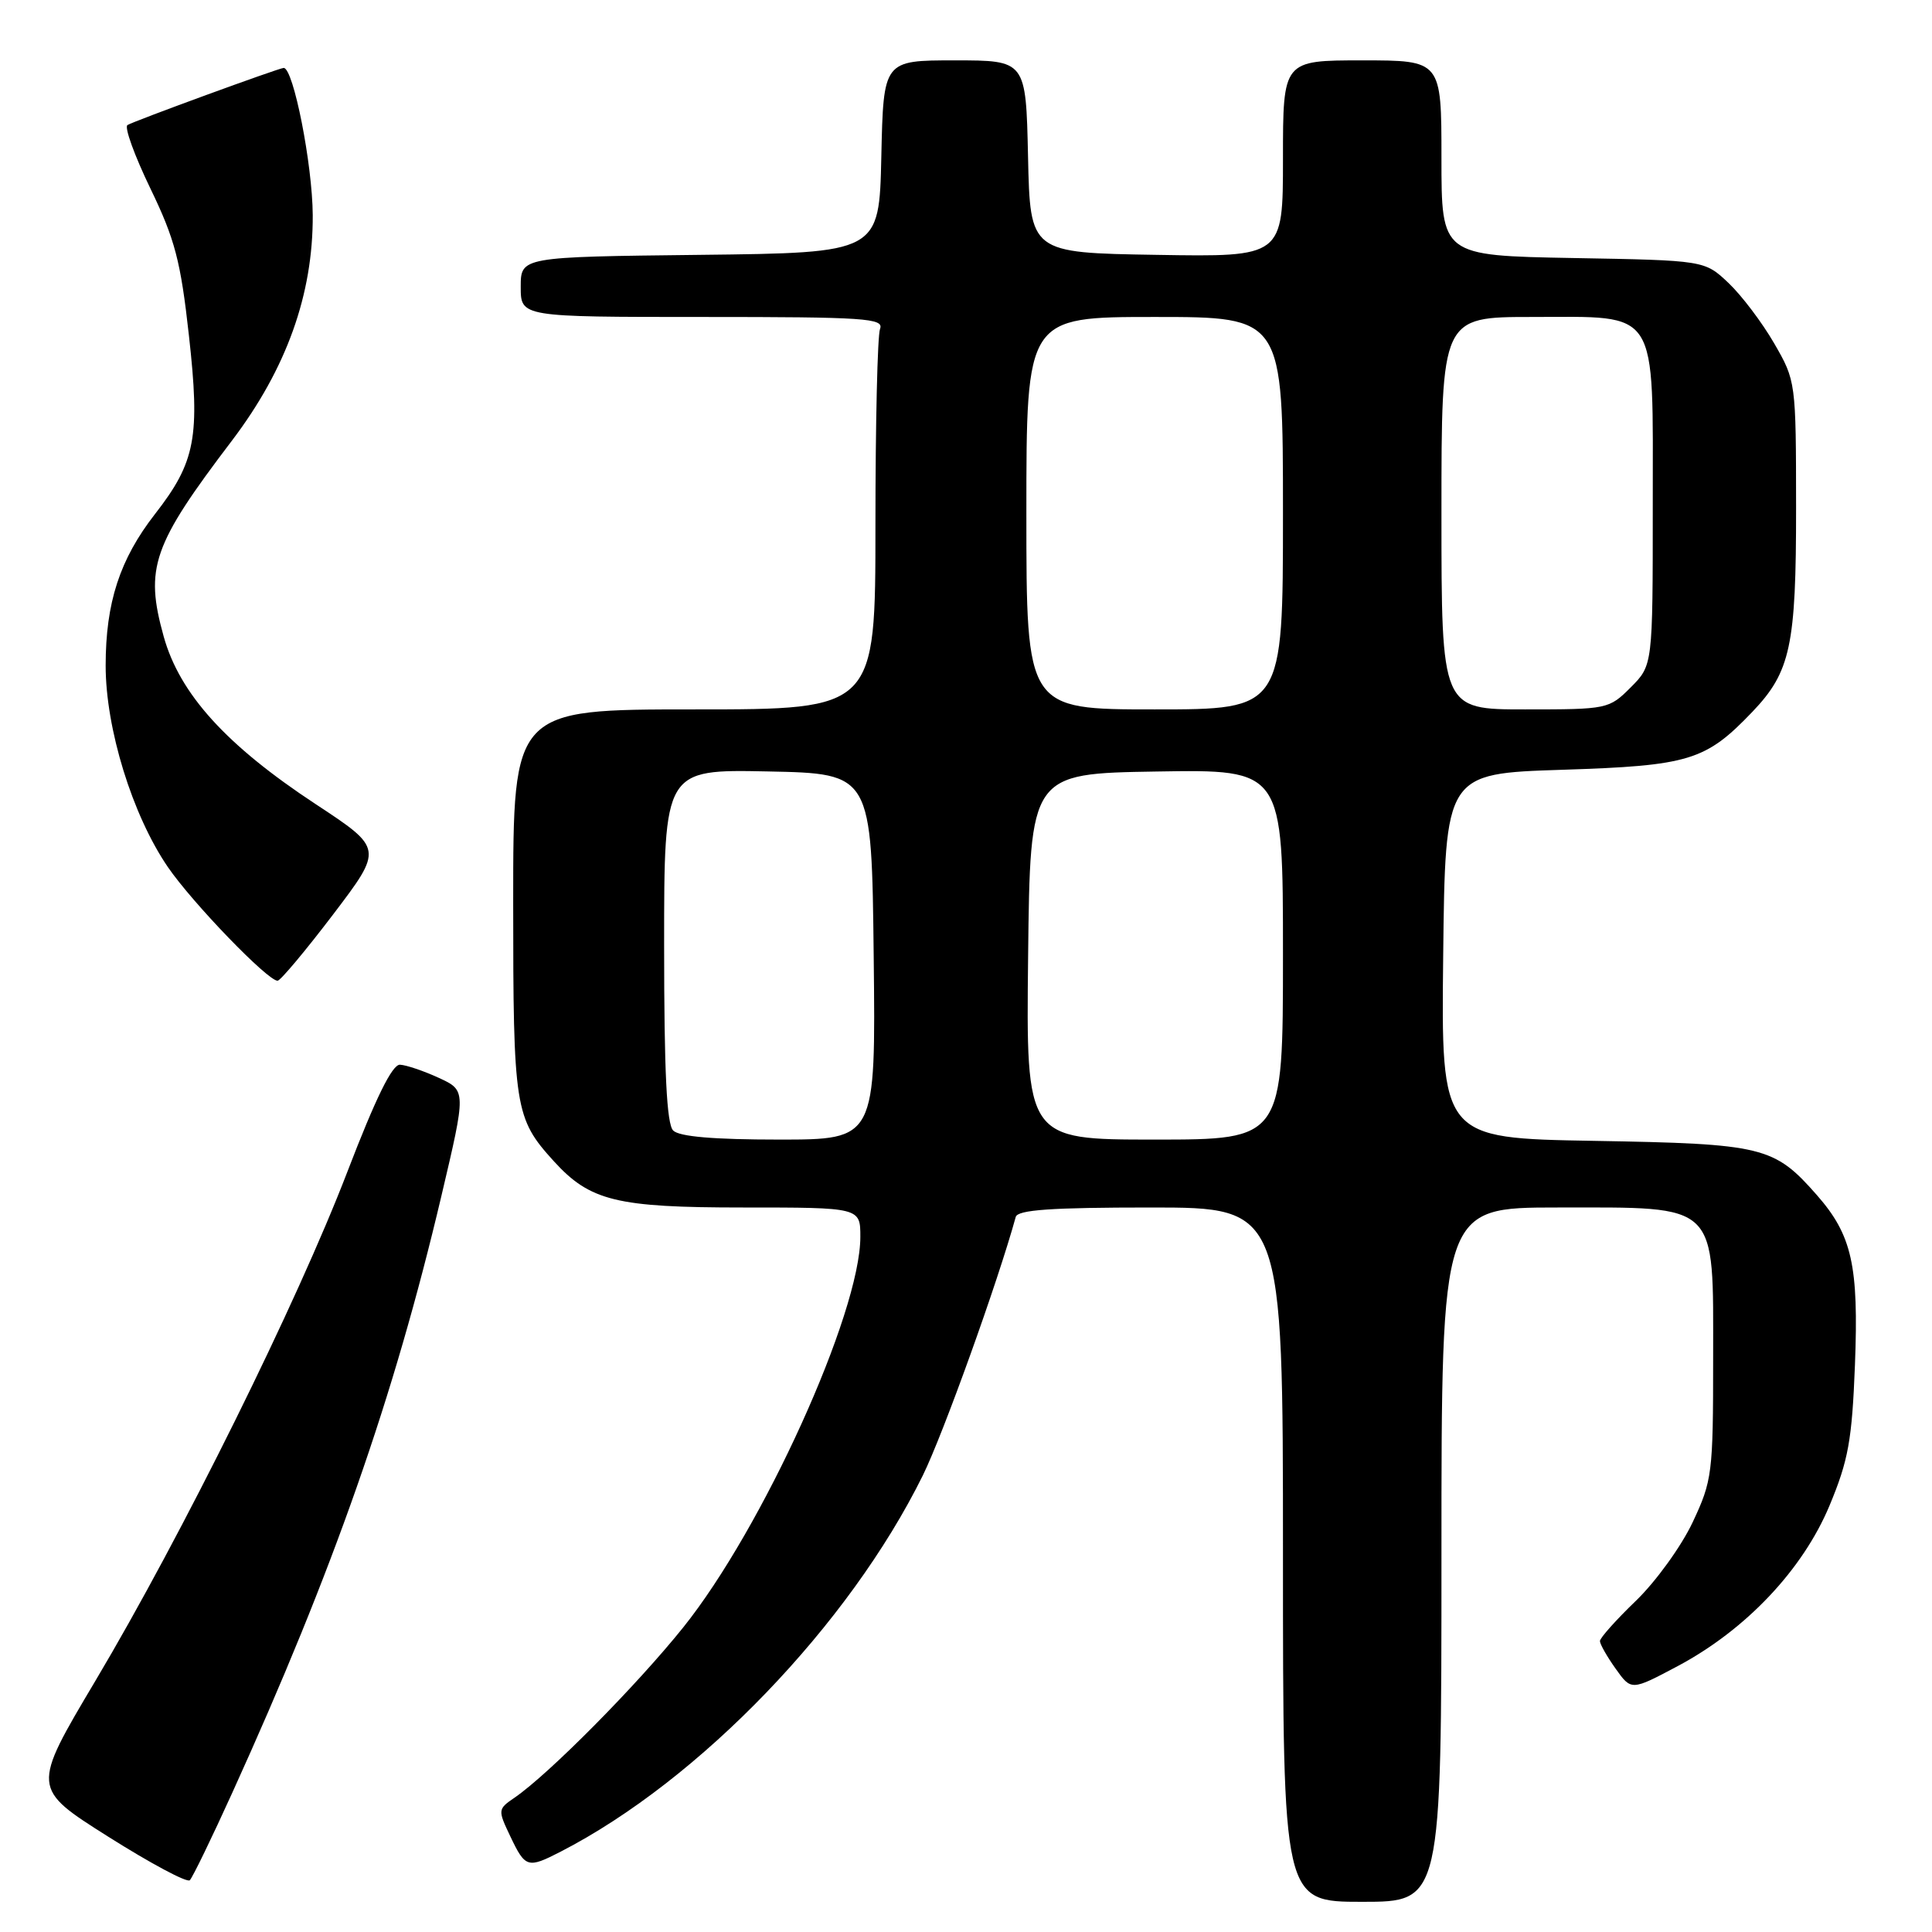 <?xml version="1.0" encoding="UTF-8" standalone="no"?>
<!DOCTYPE svg PUBLIC "-//W3C//DTD SVG 1.1//EN" "http://www.w3.org/Graphics/SVG/1.1/DTD/svg11.dtd" >
<svg xmlns="http://www.w3.org/2000/svg" xmlns:xlink="http://www.w3.org/1999/xlink" version="1.1" viewBox="0 0 256 256">
 <g >
 <path fill="currentColor"
d=" M 191.00 206.00 C 191.00 160.00 191.00 160.00 206.37 160.00 C 227.88 160.00 227.00 159.14 227.00 180.05 C 227.00 195.27 226.88 196.19 224.28 201.72 C 222.78 204.90 219.40 209.57 216.78 212.10 C 214.15 214.63 212.00 217.04 212.00 217.45 C 212.00 217.86 212.94 219.51 214.08 221.11 C 216.16 224.03 216.16 224.03 222.30 220.77 C 231.34 215.96 238.87 208.00 242.42 199.50 C 244.92 193.50 245.40 190.84 245.79 180.87 C 246.30 167.68 245.40 163.66 240.75 158.36 C 235.07 151.90 233.67 151.56 211.23 151.17 C 190.96 150.82 190.96 150.82 191.23 126.66 C 191.50 102.50 191.50 102.50 207.00 102.00 C 223.85 101.46 226.00 100.80 232.20 94.32 C 237.26 89.02 238.00 85.58 237.99 67.28 C 237.98 50.60 237.96 50.47 235.09 45.50 C 233.50 42.75 230.78 39.15 229.04 37.50 C 225.87 34.50 225.87 34.50 208.44 34.19 C 191.00 33.87 191.00 33.87 191.00 20.94 C 191.00 8.00 191.00 8.00 180.50 8.00 C 170.00 8.00 170.00 8.00 170.00 21.02 C 170.00 34.05 170.00 34.05 153.25 33.77 C 136.50 33.50 136.50 33.50 136.22 20.75 C 135.94 8.00 135.94 8.00 126.50 8.00 C 117.06 8.00 117.06 8.00 116.78 20.75 C 116.50 33.50 116.50 33.50 92.75 33.77 C 69.00 34.04 69.00 34.04 69.00 38.02 C 69.00 42.00 69.00 42.00 93.11 42.00 C 114.68 42.00 117.15 42.17 116.61 43.58 C 116.27 44.45 116.00 56.15 116.00 69.58 C 116.00 94.00 116.00 94.00 92.00 94.00 C 68.00 94.00 68.00 94.00 68.00 119.55 C 68.00 146.85 68.21 148.17 73.37 153.85 C 78.18 159.14 81.68 160.00 98.46 160.00 C 114.00 160.00 114.00 160.00 114.00 163.89 C 114.00 173.99 101.06 202.51 90.53 215.64 C 84.33 223.37 72.71 235.09 68.21 238.18 C 65.95 239.73 65.94 239.80 67.64 243.37 C 69.61 247.51 69.93 247.60 74.30 245.35 C 92.68 235.89 112.51 215.29 122.28 195.50 C 124.97 190.04 132.23 169.84 134.59 161.25 C 134.85 160.31 139.29 160.00 152.47 160.00 C 170.00 160.00 170.00 160.00 170.00 206.00 C 170.00 252.00 170.00 252.00 180.50 252.00 C 191.00 252.00 191.00 252.00 191.00 206.00 Z  M 30.81 237.48 C 44.17 208.07 52.16 185.27 58.48 158.50 C 61.78 144.50 61.78 144.50 58.14 142.82 C 56.14 141.90 53.83 141.12 53.00 141.08 C 51.97 141.03 49.78 145.50 46.03 155.26 C 39.38 172.58 24.09 203.47 12.64 222.72 C 4.18 236.95 4.18 236.95 14.34 243.37 C 19.93 246.90 24.79 249.50 25.15 249.14 C 25.51 248.79 28.06 243.54 30.81 237.48 Z  M 44.14 121.17 C 50.77 112.44 50.77 112.44 41.84 106.56 C 29.97 98.75 23.81 91.95 21.69 84.34 C 19.16 75.24 20.20 72.25 30.73 58.39 C 37.96 48.86 41.49 39.01 41.44 28.50 C 41.40 21.79 38.88 9.00 37.59 9.00 C 37.00 9.00 17.74 16.04 16.89 16.57 C 16.45 16.84 17.82 20.61 19.92 24.96 C 23.18 31.70 23.94 34.59 25.03 44.43 C 26.54 57.91 25.91 61.22 20.54 68.11 C 15.87 74.11 14.00 79.85 14.00 88.20 C 14.00 96.55 17.53 107.99 22.23 114.87 C 25.48 119.63 35.54 130.04 36.79 129.95 C 37.18 129.92 40.49 125.97 44.14 121.17 Z  M 89.20 149.80 C 88.34 148.94 88.00 142.08 88.00 125.27 C 88.00 101.94 88.00 101.94 101.75 102.22 C 115.50 102.50 115.50 102.50 115.77 126.75 C 116.04 151.00 116.04 151.00 103.22 151.00 C 94.58 151.00 90.01 150.61 89.20 149.80 Z  M 136.23 126.75 C 136.50 102.50 136.50 102.50 153.25 102.23 C 170.00 101.95 170.00 101.95 170.00 126.48 C 170.00 151.00 170.00 151.00 152.98 151.00 C 135.96 151.00 135.96 151.00 136.23 126.75 Z  M 136.00 68.00 C 136.00 42.00 136.00 42.00 153.00 42.00 C 170.00 42.00 170.00 42.00 170.00 68.00 C 170.00 94.00 170.00 94.00 153.00 94.00 C 136.00 94.00 136.00 94.00 136.00 68.00 Z  M 191.00 68.00 C 191.00 42.00 191.00 42.00 203.00 42.00 C 219.97 42.00 219.00 40.48 219.00 67.08 C 219.00 88.15 219.00 88.15 216.08 91.08 C 213.20 93.96 212.99 94.00 202.08 94.00 C 191.00 94.00 191.00 94.00 191.00 68.00 Z "/>
</g>
</svg>